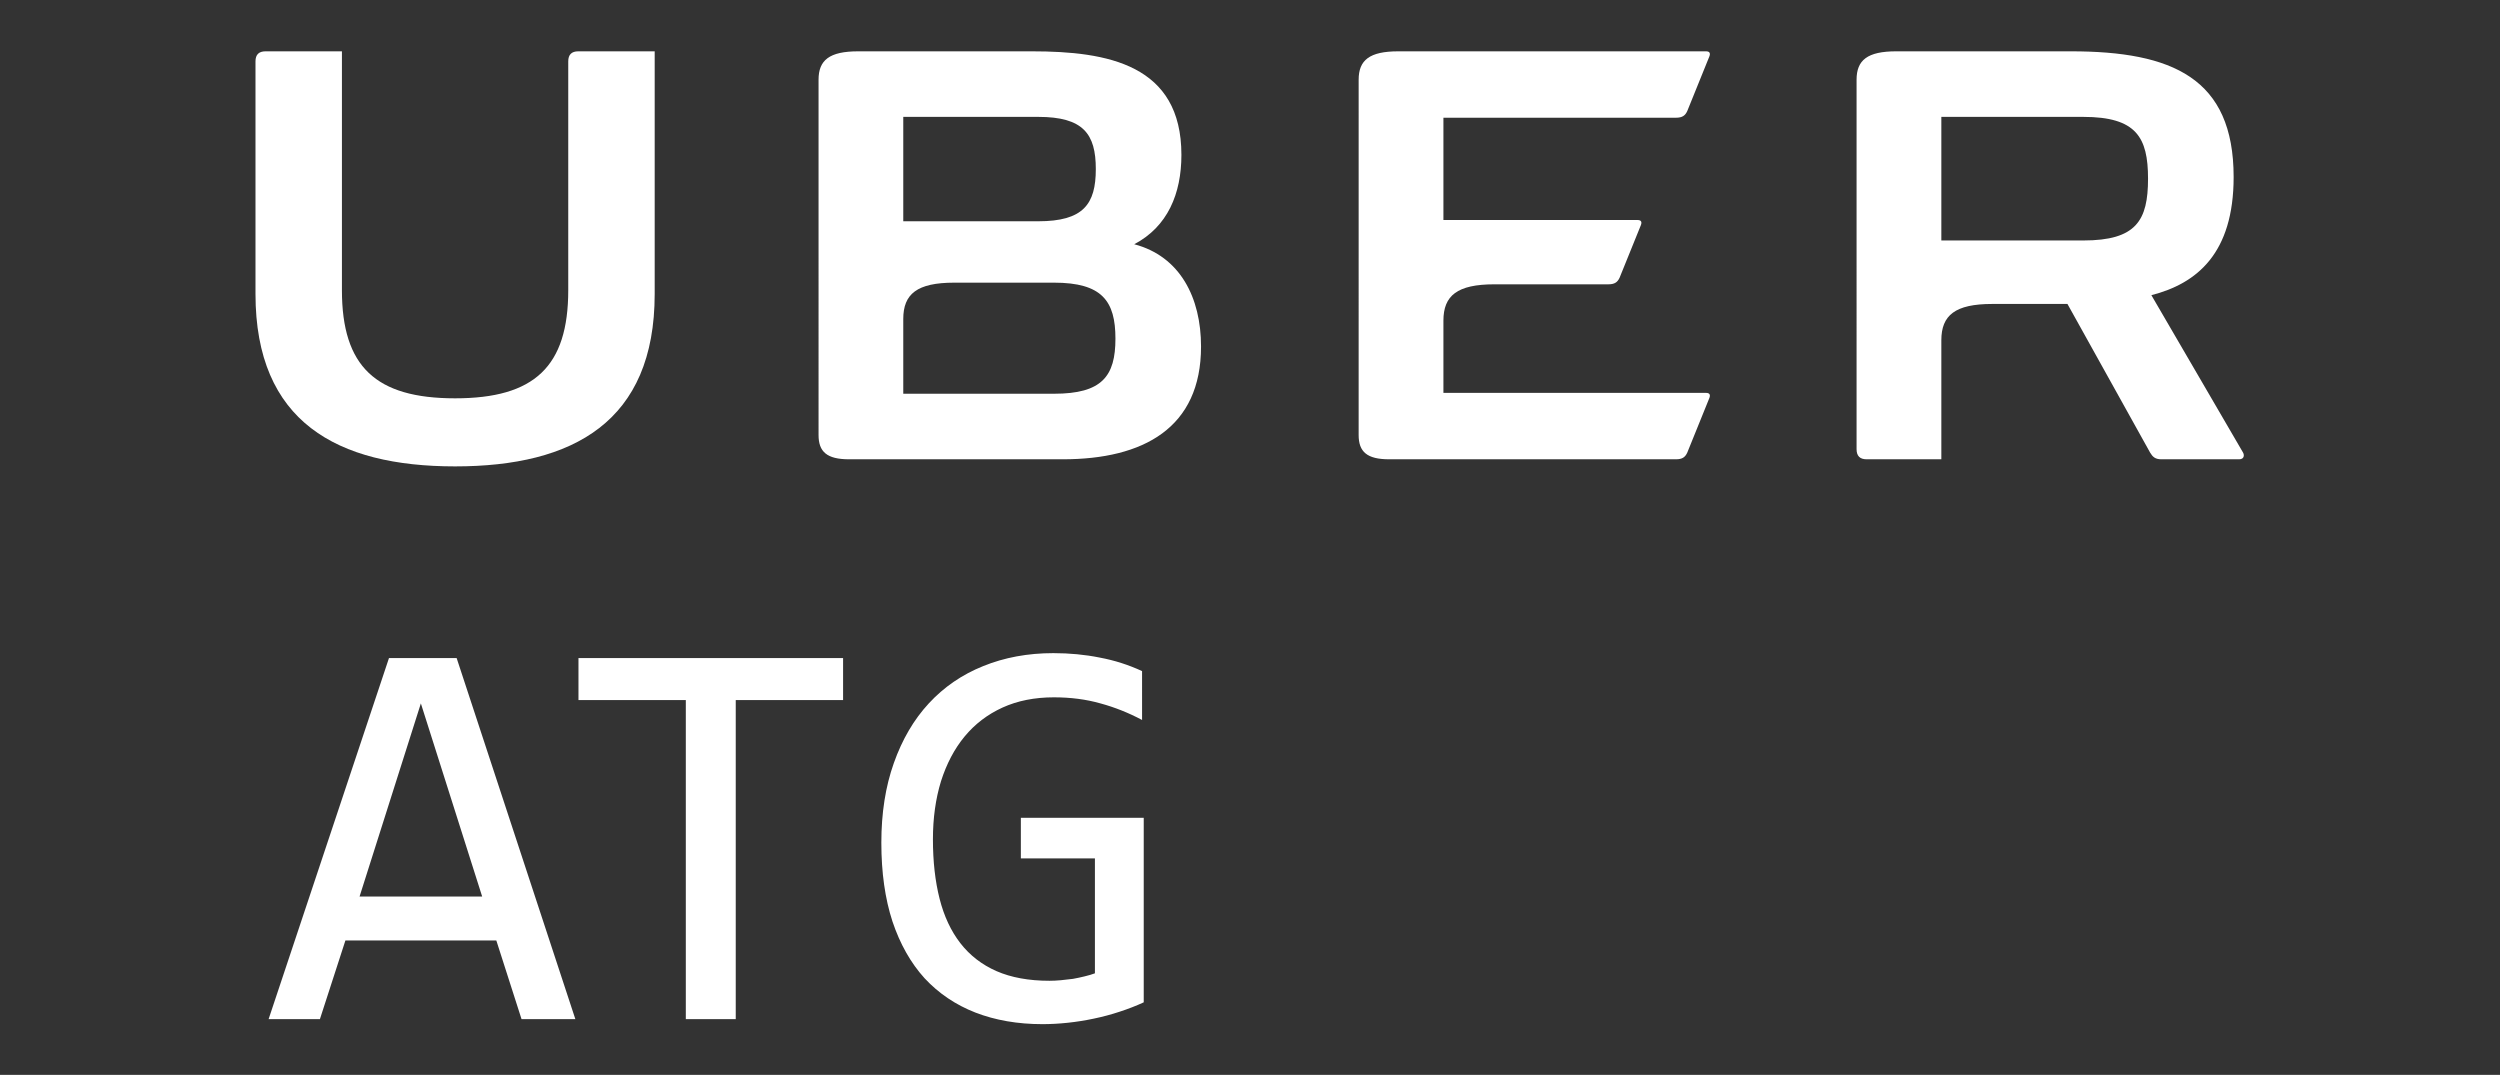 <?xml version="1.0" encoding="UTF-8" standalone="no"?>
<svg
   xmlns:dc="http://purl.org/dc/elements/1.1/"
   xmlns:cc="http://creativecommons.org/ns#"
   xmlns:rdf="http://www.w3.org/1999/02/22-rdf-syntax-ns#"
   xmlns:svg="http://www.w3.org/2000/svg"
   xmlns="http://www.w3.org/2000/svg"
   xmlns:sodipodi="http://sodipodi.sourceforge.net/DTD/sodipodi-0.dtd"
   xmlns:inkscape="http://www.inkscape.org/namespaces/inkscape"
   viewBox="0 0 489.066 210.269"
   height="210.269"
   width="489.066"
   xml:space="preserve"
   id="svg2"
   version="1.1"
   sodipodi:docname="Uber - White.svg"
   inkscape:version="0.92.2 (5c3e80d, 2017-08-06)"><rect x="0" y="0" width="489.066" height="210.269" fill="#333333" stroke="none"/><sodipodi:namedview
     pagecolor="#ffffff"
     bordercolor="#666666"
     borderopacity="1"
     objecttolerance="10"
     gridtolerance="10"
     guidetolerance="10"
     inkscape:pageopacity="0"
     inkscape:pageshadow="2"
     inkscape:window-width="2560"
     inkscape:window-height="1361"
     id="namedview835"
     showgrid="false"
     inkscape:pagecheckerboard="true"
     inkscape:zoom="2.0273542"
     inkscape:cx="261.31094"
     inkscape:cy="176.33808"
     inkscape:window-x="-9"
     inkscape:window-y="-9"
     inkscape:window-maximized="1"
     inkscape:current-layer="layer2"
     fit-margin-top="10"
     fit-margin-left="50"
     fit-margin-right="50"
     fit-margin-bottom="10" /><defs
     id="defs6" /><g
     inkscape:groupmode="layer"
     id="layer2"
     inkscape:label="Vector"
     style="display:inline"
     transform="translate(0,-4e-6)"><g
       transform="matrix(1.333,0,0,-1.333,-30,170)"
       id="g10"><g
         transform="scale(0.1)"
         id="g12"><path
           id="path14"
           style="fill:#ffffff;fill-opacity:1;fill-rule:nonzero;stroke:none"
           d="M 1059,1185.29 V 849.469 c 0,-112.137 -49.64,-158.707 -166.07,-158.707 -116.442,0 -166.078,46.57 -166.078,158.707 V 1200 H 614.707 C 604.906,1200 600,1195.09 600,1185.29 V 843.957 c 0,-187.527 119.496,-253.098 292.93,-253.098 173.42,0 292.92,65.571 292.92,253.098 V 1200 H 1073.7 c -9.8,0 -14.7,-4.91 -14.7,-14.71"
           inkscape:connector-curvature="0" /><path
           id="path16"
           style="fill:#ffffff;fill-opacity:1;fill-rule:nonzero;stroke:none"
           d="m 2684.69,1102.56 c 9.19,0 13.48,3.06 16.54,9.8 l 32.49,80.29 c 1.84,4.89 0,7.35 -4.91,7.35 h -451.64 c -42.29,0 -58.21,-12.87 -58.21,-41.68 V 636.828 c 0,-24.519 12.24,-35.547 44.73,-35.547 h 421 c 9.19,0 13.48,3.071 16.54,9.801 l 32.49,80.289 c 1.84,4.899 0,7.348 -4.91,7.348 h -385.45 v 106.019 c 0,36.77 20.22,53.317 74.75,53.317 h 167.31 c 9.19,0 13.47,3.058 16.54,9.8 l 31.26,77.215 c 1.83,4.907 0,7.352 -4.91,7.352 h -284.95 v 150.138 h 341.33"
           inkscape:connector-curvature="0" /><path
           id="path18"
           style="fill:#ffffff;fill-opacity:1;fill-rule:nonzero;stroke:none"
           d="m 1771.96,697.488 h -221.29 v 109.703 c 0,36.766 20.22,53.309 74.77,53.309 h 146.52 c 70.47,0 90.08,-26.965 90.08,-82.121 0,-55.149 -19.61,-80.891 -90.08,-80.891 z m -221.29,406.302 h 198 c 66.18,0 84.57,-24.93 84.57,-76.6 0,-51.674 -18.39,-76.608 -84.57,-76.608 h -198 z m 338.95,-186.907 c 49.02,25.738 69.24,74.148 69.24,131.137 0,132.37 -107.85,151.98 -219.38,151.98 h -254.93 c -42.29,0 -58.21,-12.87 -58.21,-41.68 V 636.828 c 0,-24.519 12.25,-35.547 44.73,-35.547 h 313.76 c 118.27,0 202.83,45.957 202.83,165.457 0,71.703 -30.64,132.371 -98.04,150.145"
           inkscape:connector-curvature="0" /><path
           id="path20"
           style="fill:#ffffff;fill-opacity:1;fill-rule:nonzero;stroke:none"
           d="M 3282.46,922.402 H 3074.1 v 181.378 h 208.36 c 77.82,0 94.98,-30.02 94.98,-90.69 0,-61.277 -17.16,-90.688 -94.98,-90.688 z m 234.09,-310.703 -134.2,230.418 c 66.79,17.156 120.72,61.278 120.72,173.423 0,145.23 -90.09,184.46 -239,184.46 h -256.15 c -42.28,0 -58.22,-12.87 -58.22,-41.68 V 615.988 c 0,-9.797 4.91,-14.707 14.71,-14.707 H 3074.1 V 775.93 c 0,36.769 20.22,53.32 74.77,53.32 h 110.3 L 3380.5,611.082 c 3.68,-6.121 7.36,-9.801 16.55,-9.801 h 113.99 c 7.97,0 7.97,6.75 5.51,10.418"
           inkscape:connector-curvature="0" /></g></g><g
       aria-label="ATG"
       transform="scale(1.002,0.998)"
       style="font-style:normal;font-variant:normal;font-weight:normal;font-stretch:normal;font-size:27.726px;line-height:2.62px;font-family:Consolas;-inkscape-font-specification:Consolas;letter-spacing:0px;word-spacing:0px;fill:#ffffff;fill-opacity:1;stroke:none;stroke-width:0.693"
       id="text4539"><path
         d="M 112.331,199.775 H 101.825 L 96.897,184.342 H 67.439 L 62.457,199.775 H 52.439 L 75.941,128.999 H 89.154 Z M 94.135,175.732 82.168,137.88 70.2,175.732 Z"
         style="font-size:110.903px;fill:#ffffff;fill-opacity:1;stroke-width:0.693"
         id="path4541"
         inkscape:connector-curvature="0" /><path
         d="m 164.601,137.23 h -20.957 v 62.545 h -9.747 v -62.545 h -20.957 v -8.231 h 51.661 z"
         style="font-size:110.903px;fill:#ffffff;fill-opacity:1;stroke-width:0.693"
         id="path4543"
         inkscape:connector-curvature="0" /><path
         d="m 222.973,141.129 q -3.953,-2.112 -8.123,-3.249 -4.17,-1.191 -9.098,-1.191 -5.632,0 -10.018,2.004 -4.386,2.004 -7.419,5.686 -2.978,3.628 -4.603,8.773 -1.57,5.144 -1.57,11.372 0,6.498 1.3,11.643 1.3,5.144 4.061,8.718 2.762,3.574 7.04,5.469 4.332,1.895 10.343,1.895 1.029,0 2.22,-0.108 1.191,-0.108 2.383,-0.271 1.191,-0.217 2.274,-0.487 1.137,-0.271 2.004,-0.596 v -22.527 h -14.459 v -7.96 h 23.989 v 36.173 q -2.22,1.029 -4.711,1.841 -2.437,0.812 -5.036,1.354 -2.545,0.542 -5.09,0.812 -2.545,0.271 -4.928,0.271 -7.256,0 -13.105,-2.274 -5.794,-2.274 -9.91,-6.715 -4.061,-4.495 -6.282,-11.155 -2.166,-6.661 -2.166,-15.433 0,-8.718 2.437,-15.596 2.437,-6.931 6.823,-11.697 4.44,-4.819 10.614,-7.31 6.227,-2.545 13.7,-2.545 4.765,0 9.043,0.866 4.332,0.812 8.285,2.653 z"
         style="font-size:110.903px;fill:#ffffff;fill-opacity:1;stroke-width:0.693"
         id="path4545"
         inkscape:connector-curvature="0" /></g></g></svg>